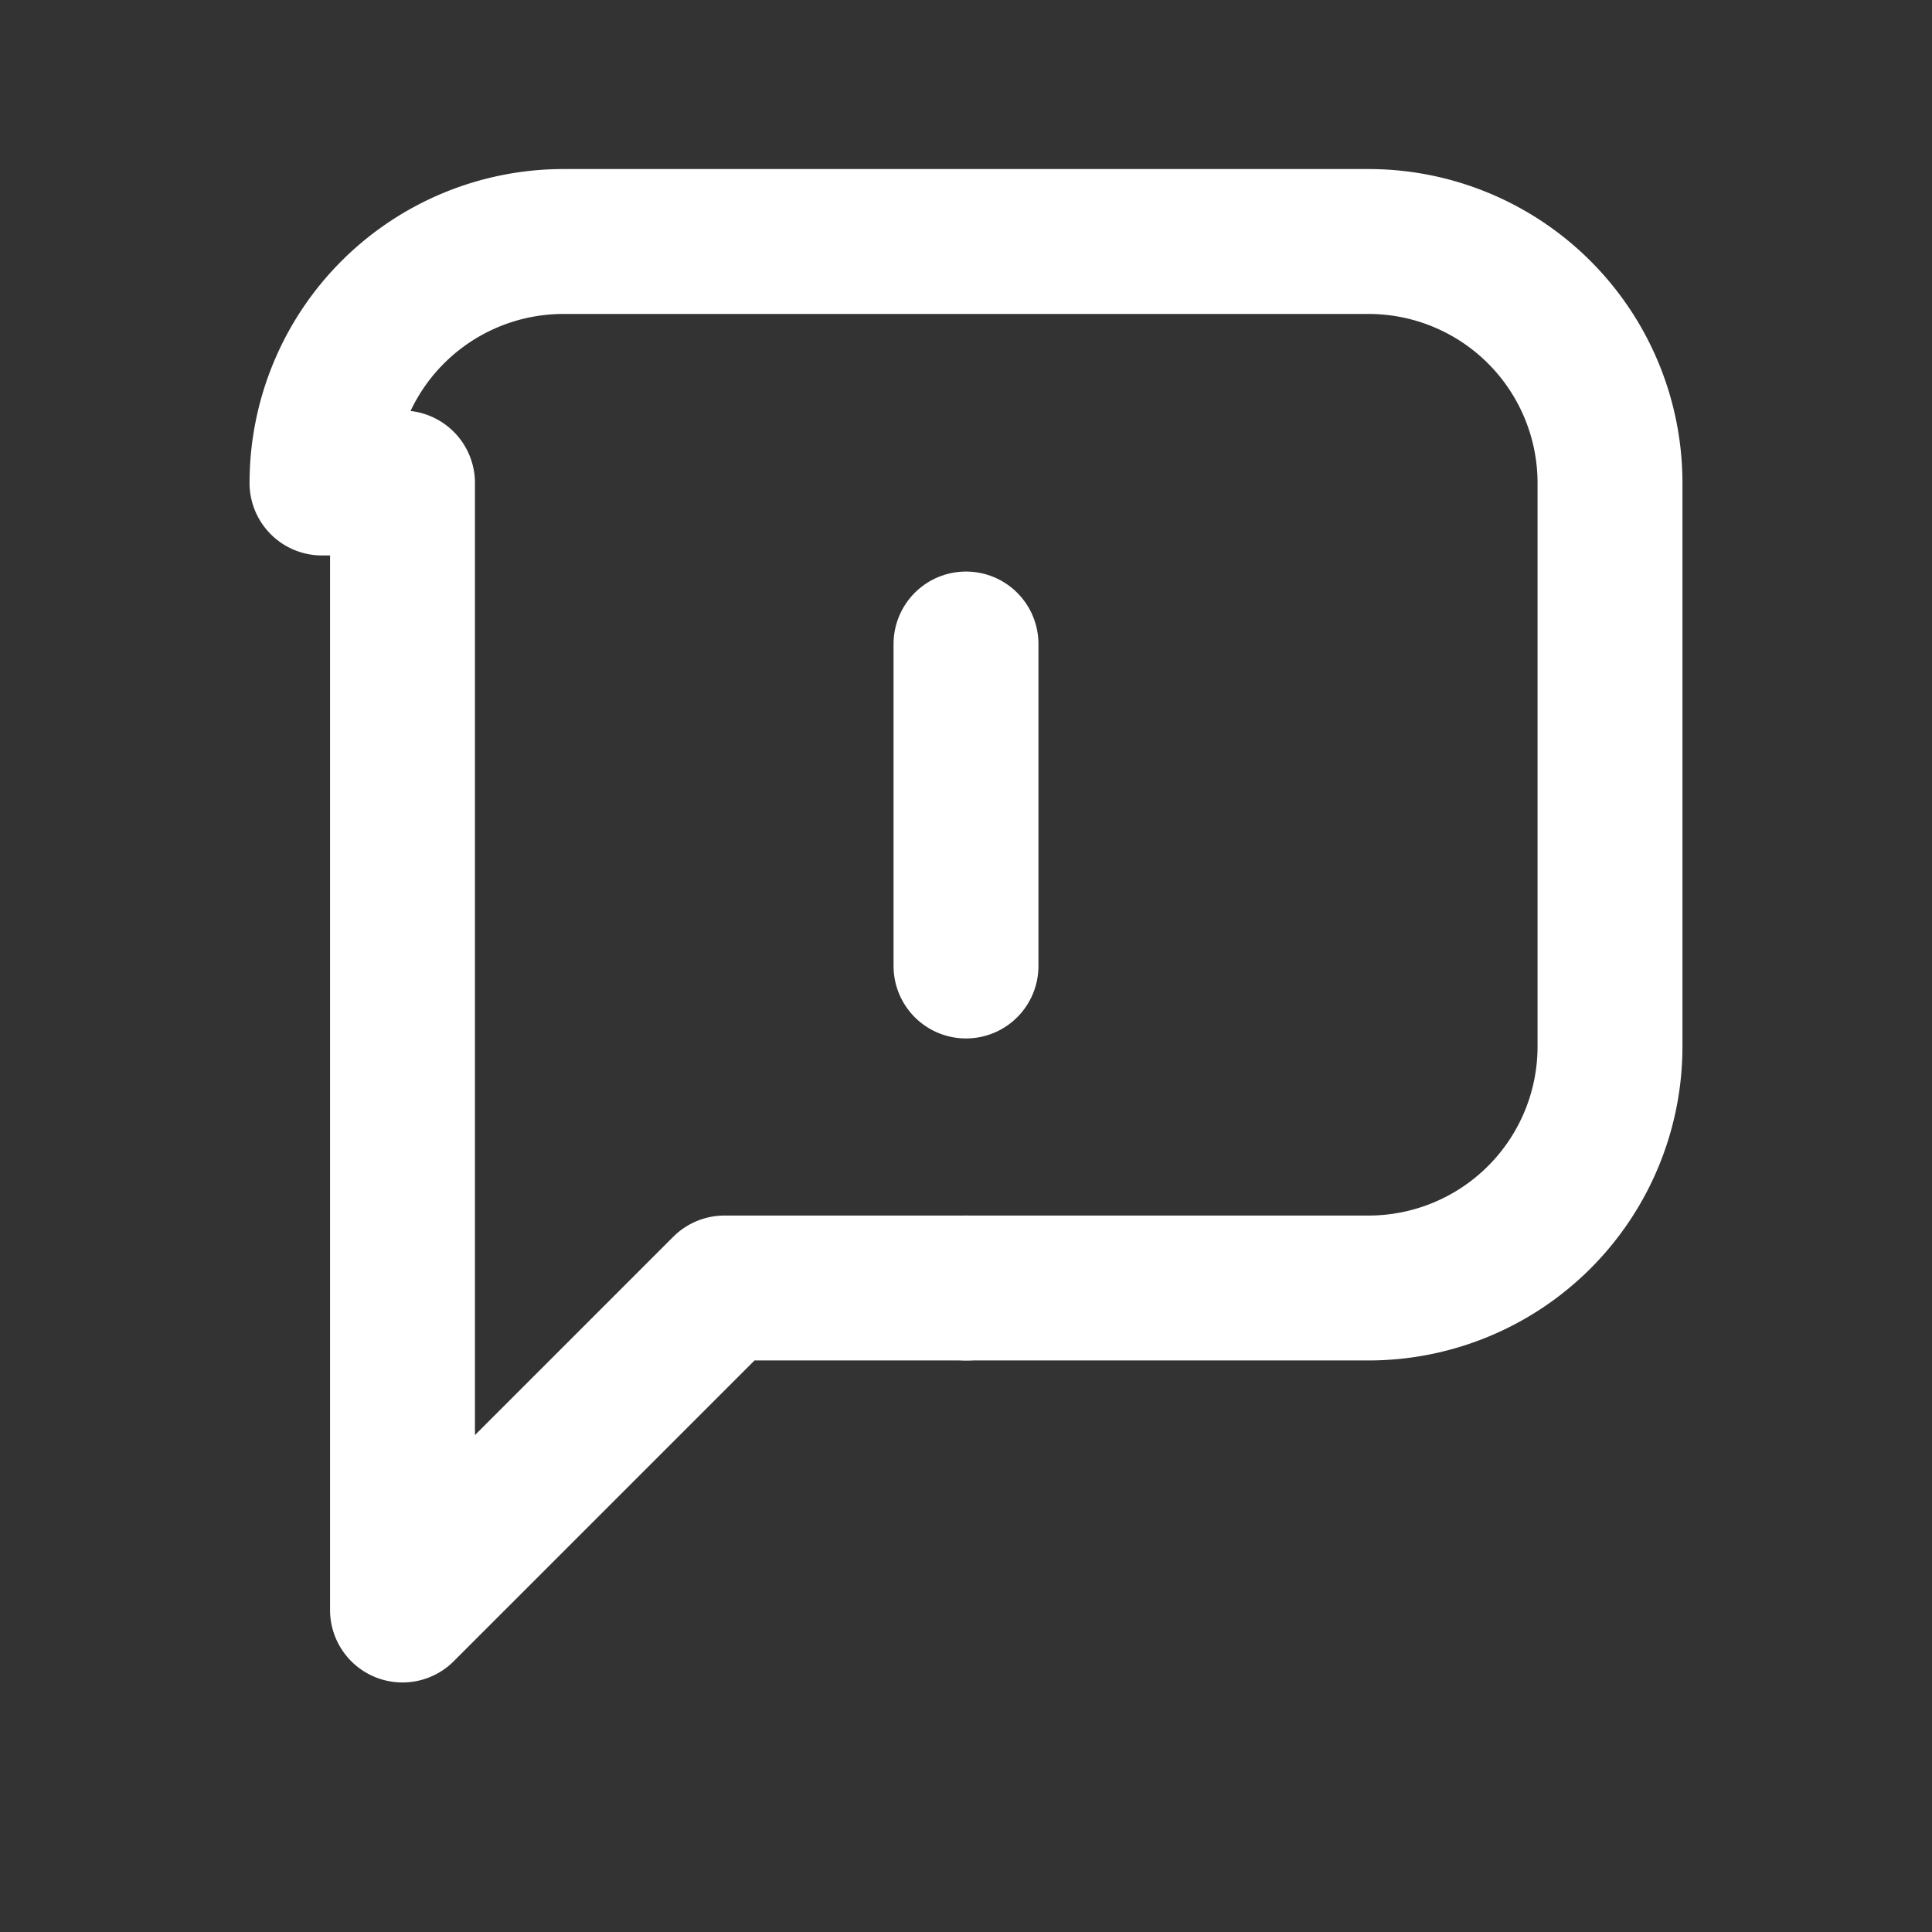 <svg xmlns="http://www.w3.org/2000/svg" viewBox="0 0 24 24" width="24" height="24" fill="none" stroke="#FFFFFF" stroke-width="1.8" stroke-linecap="round" stroke-linejoin="round">
  <rect x="0" y="0" width="24" height="24" fill="#333333" stroke="none"/>
  <path d="M4 6a3 3 0 0 1 3-3h10a3 3 0 0 1 3 3v7a3 3 0 0 1-3 3H9l-4 4V6z" />
  <path d="M12 8v4" />
  <path d="M12 16h.01" />
</svg>